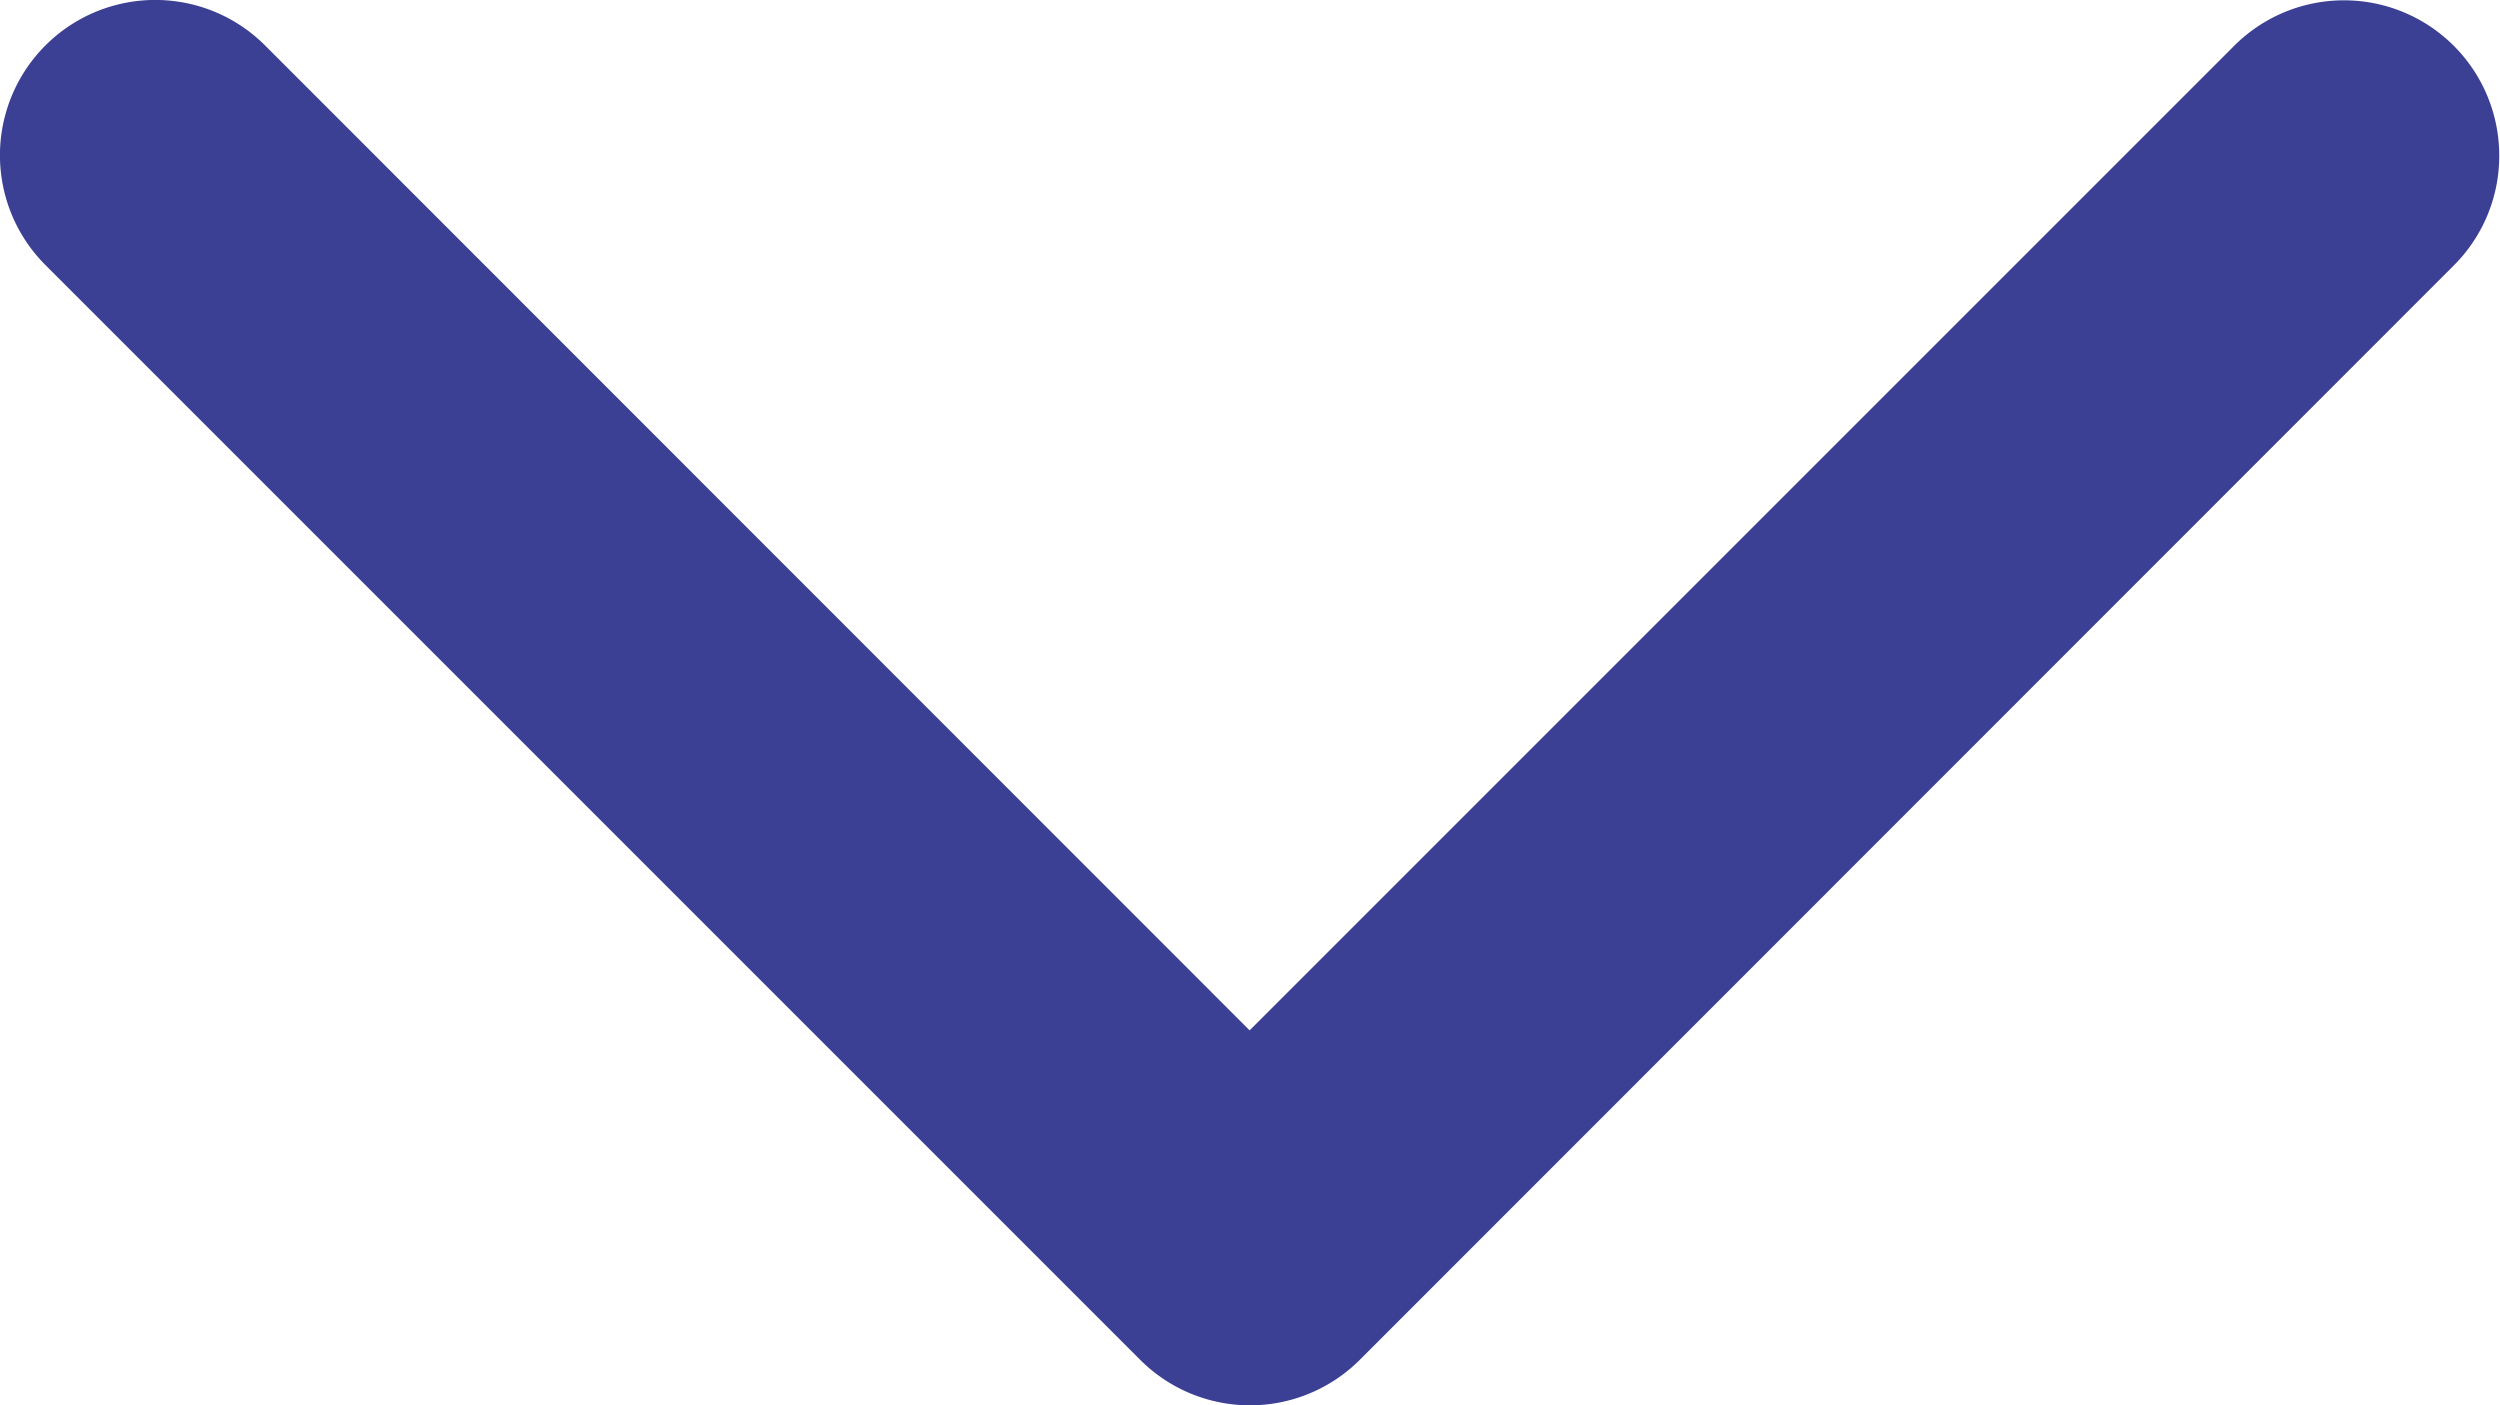 <svg xmlns="http://www.w3.org/2000/svg" width="13.204" height="7.422" viewBox="0 0 13.204 7.422">
    <path data-name="패스 811" d="M6.6 13.2a.817.817 0 0 1-.58-.24L.24 7.182a.82.82 0 0 1 0-1.16L6.022.24a.82.82 0 0 1 1.16 1.16L1.98 6.6l5.2 5.2a.82.82 0 0 1-.58 1.4z" style="fill:#3b4094" transform="rotate(-90 3.711 3.711)"/>
</svg>
